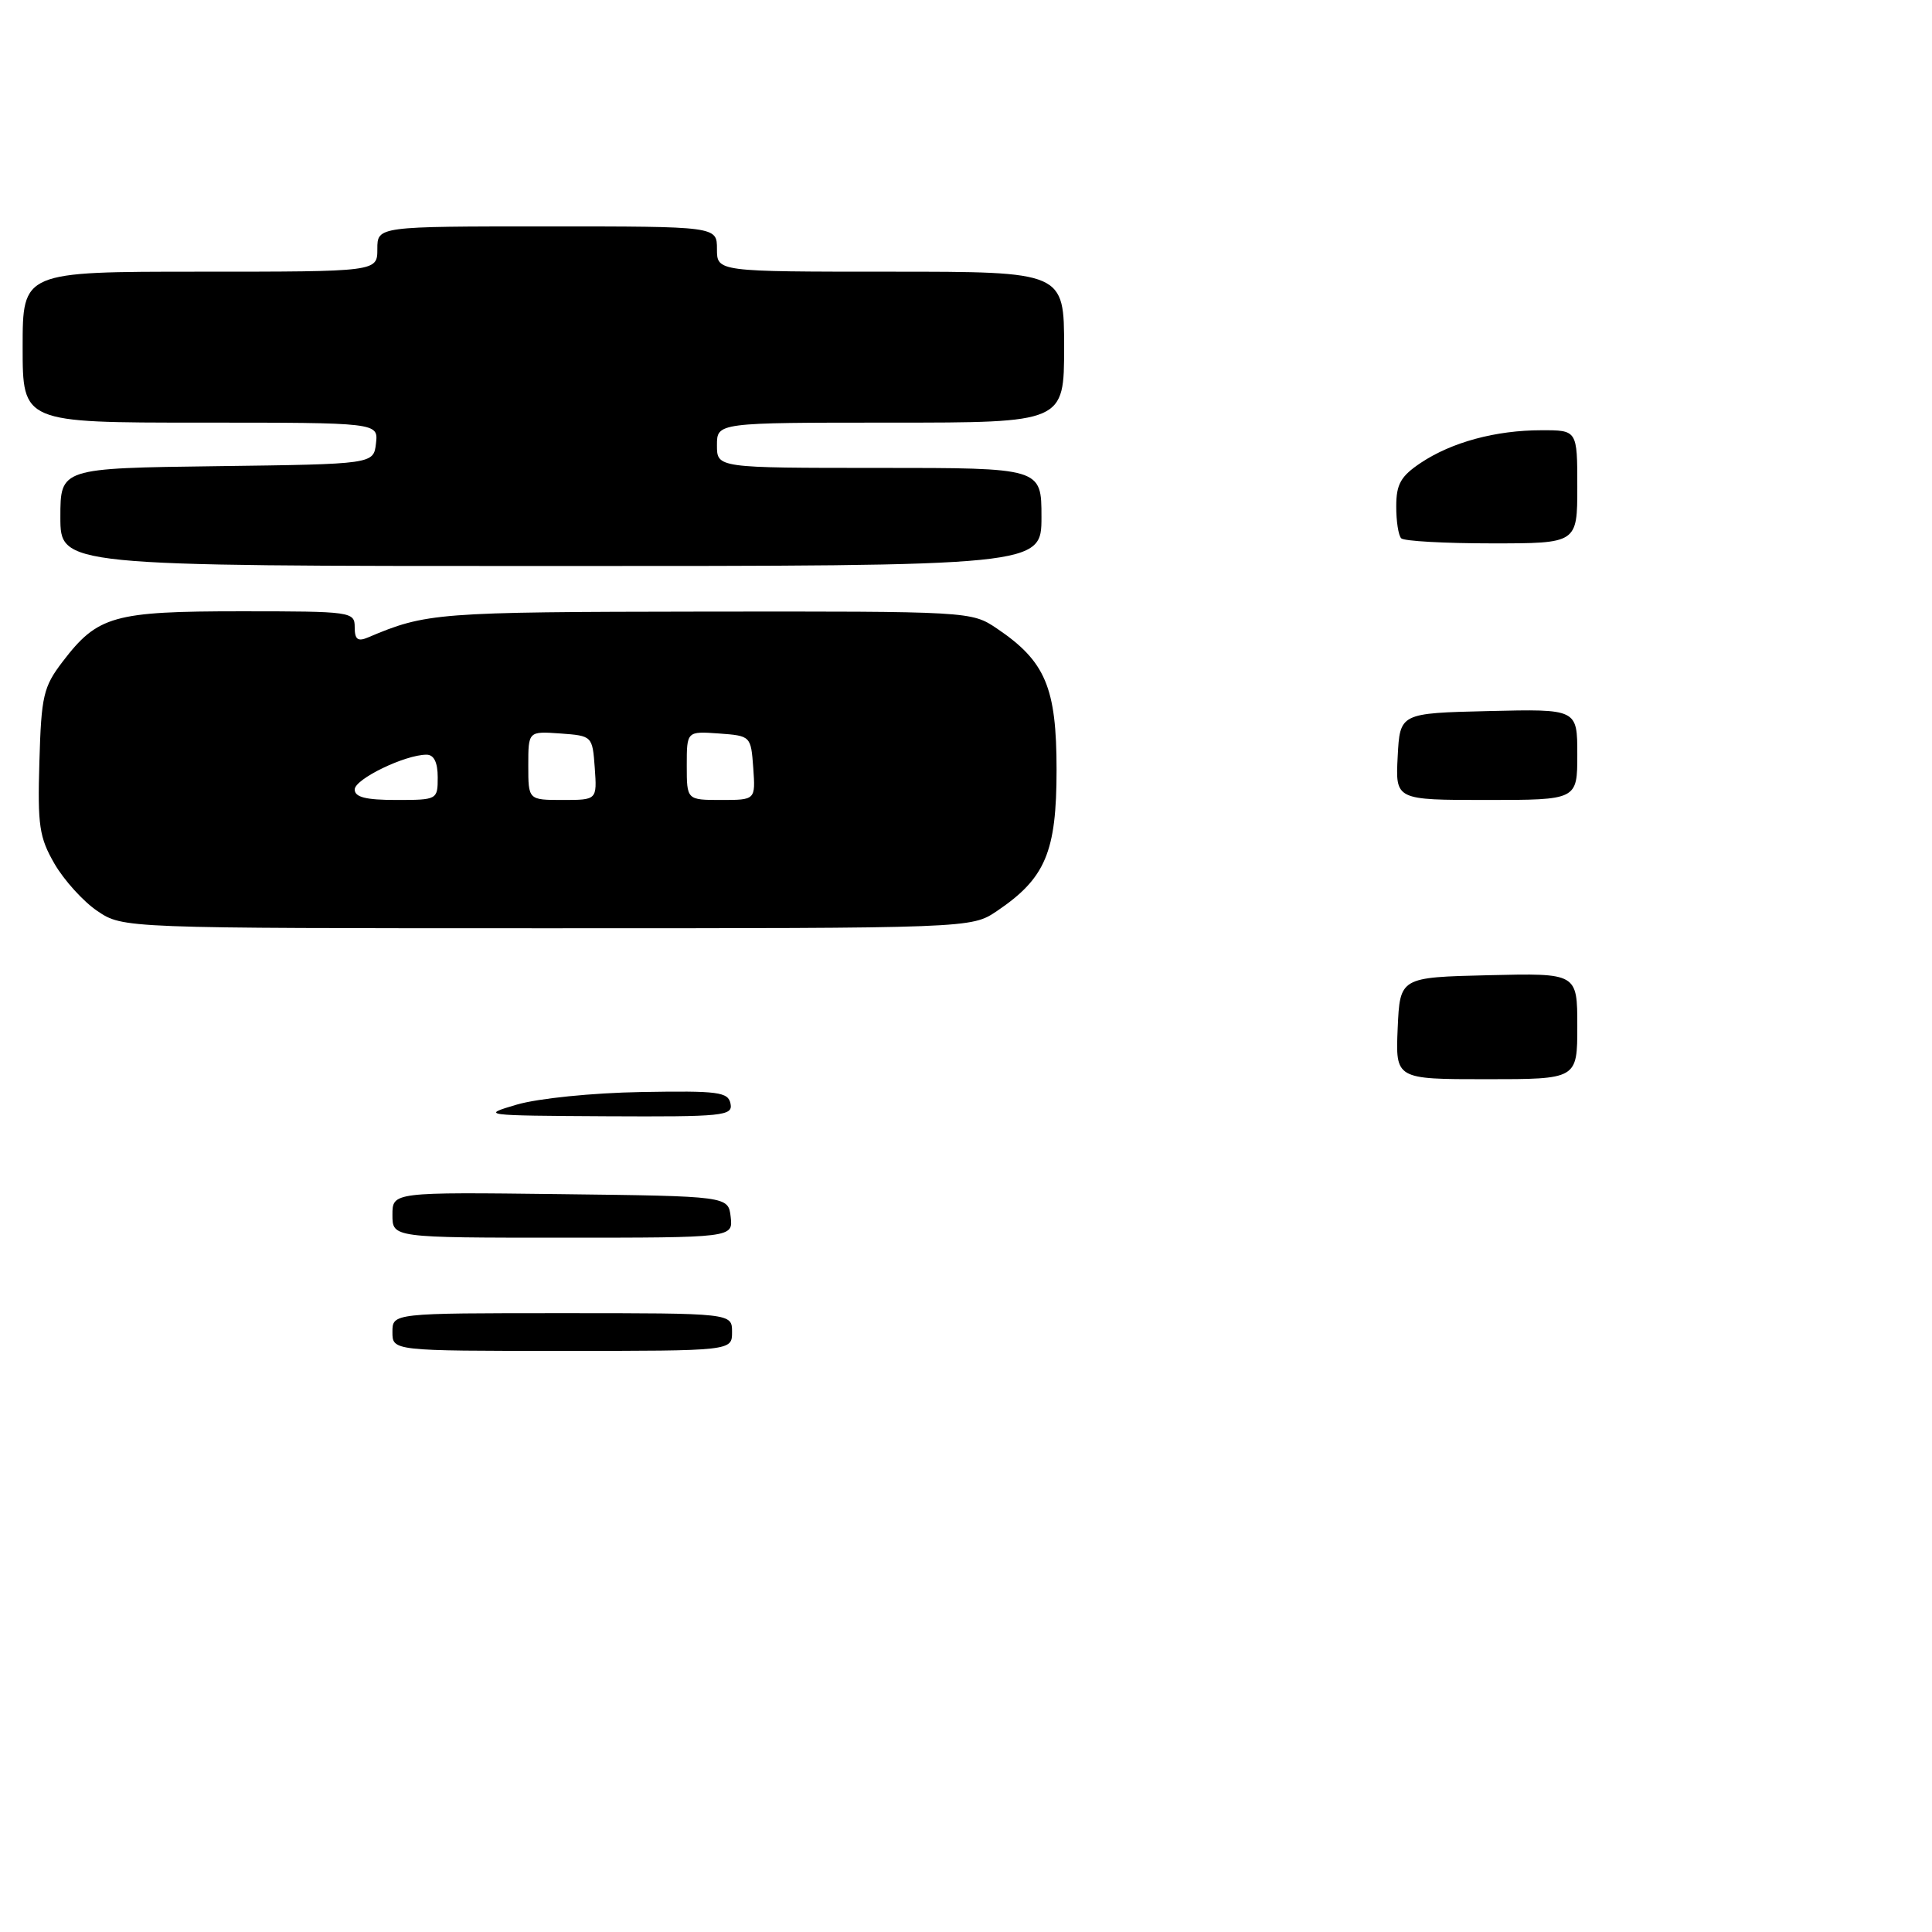 <?xml version="1.0" encoding="UTF-8" standalone="no"?>
<!DOCTYPE svg PUBLIC "-//W3C//DTD SVG 1.1//EN" "http://www.w3.org/Graphics/SVG/1.1/DTD/svg11.dtd" >
<svg xmlns="http://www.w3.org/2000/svg" xmlns:xlink="http://www.w3.org/1999/xlink" version="1.1" viewBox="0 0 256 256">
 <g >
 <path fill="currentColor"
d=" M 132.08 120.73 C 138.53 116.38 140.00 112.91 140.00 102.00 C 140.00 91.09 138.53 87.62 132.08 83.27 C 128.72 81.01 128.51 81.00 93.10 81.04 C 57.80 81.09 56.49 81.19 48.75 84.47 C 47.40 85.04 47.00 84.73 47.00 83.11 C 47.00 81.06 46.59 81.00 31.95 81.00 C 15.03 81.00 12.94 81.59 8.30 87.67 C 5.75 91.01 5.47 92.19 5.22 100.92 C 4.97 109.40 5.20 110.96 7.23 114.47 C 8.50 116.65 11.05 119.47 12.91 120.72 C 16.30 123.00 16.30 123.00 72.50 123.00 C 128.70 123.00 128.70 123.00 132.08 120.73 Z  M 138.00 68.50 C 138.00 62.00 138.00 62.00 116.50 62.00 C 95.00 62.00 95.00 62.00 95.00 59.00 C 95.00 56.00 95.00 56.00 118.00 56.00 C 141.00 56.00 141.00 56.00 141.00 46.00 C 141.00 36.00 141.00 36.00 118.00 36.00 C 95.00 36.00 95.00 36.00 95.00 33.00 C 95.00 30.00 95.00 30.00 72.50 30.00 C 50.00 30.00 50.00 30.00 50.00 33.00 C 50.00 36.00 50.00 36.00 26.50 36.00 C 3.00 36.00 3.00 36.00 3.00 46.00 C 3.00 56.00 3.00 56.00 26.57 56.00 C 50.13 56.00 50.13 56.00 49.82 58.75 C 49.50 61.50 49.50 61.50 28.75 61.77 C 8.00 62.04 8.00 62.04 8.00 68.52 C 8.00 75.00 8.00 75.00 73.00 75.00 C 138.00 75.00 138.00 75.00 138.00 68.50 Z  M 52.00 176.50 C 52.00 174.00 52.00 174.00 74.50 174.00 C 97.00 174.00 97.00 174.00 97.00 176.50 C 97.00 179.00 97.00 179.00 74.50 179.00 C 52.00 179.00 52.00 179.00 52.00 176.50 Z  M 52.00 160.98 C 52.00 157.96 52.00 157.96 74.25 158.23 C 96.50 158.50 96.50 158.50 96.82 161.25 C 97.13 164.00 97.13 164.00 74.57 164.00 C 52.00 164.00 52.00 164.00 52.00 160.98 Z  M 68.50 146.36 C 71.33 145.54 78.49 144.81 84.97 144.70 C 95.20 144.52 96.49 144.69 96.80 146.25 C 97.12 147.86 95.84 147.99 80.32 147.91 C 63.89 147.82 63.62 147.79 68.50 146.36 Z  M 185.20 136.25 C 185.50 129.50 185.50 129.50 197.25 129.22 C 209.00 128.94 209.00 128.94 209.00 135.97 C 209.00 143.00 209.00 143.00 196.95 143.00 C 184.91 143.00 184.91 143.00 185.20 136.25 Z  M 185.20 100.25 C 185.50 94.50 185.50 94.50 197.25 94.22 C 209.00 93.94 209.00 93.94 209.00 99.97 C 209.00 106.00 209.00 106.00 196.95 106.00 C 184.90 106.00 184.90 106.00 185.20 100.25 Z  M 185.67 71.33 C 185.30 70.97 185.00 69.05 185.01 67.08 C 185.01 64.16 185.61 63.10 188.26 61.33 C 192.37 58.59 198.19 57.01 204.25 57.01 C 209.00 57.00 209.00 57.00 209.00 64.50 C 209.00 72.00 209.00 72.00 197.67 72.00 C 191.43 72.00 186.03 71.70 185.67 71.33 Z  M 47.00 104.61 C 47.00 103.23 53.67 100.00 56.52 100.00 C 57.50 100.00 58.00 101.02 58.00 103.00 C 58.00 105.97 57.94 106.00 52.50 106.00 C 48.47 106.00 47.00 105.63 47.00 104.61 Z  M 70.00 101.44 C 70.00 96.89 70.00 96.89 74.25 97.19 C 78.48 97.50 78.50 97.52 78.81 101.75 C 79.11 106.00 79.11 106.00 74.56 106.00 C 70.00 106.00 70.00 106.00 70.00 101.44 Z  M 91.00 101.44 C 91.00 96.89 91.00 96.89 95.25 97.19 C 99.48 97.50 99.50 97.52 99.81 101.75 C 100.11 106.00 100.11 106.00 95.56 106.00 C 91.00 106.00 91.00 106.00 91.00 101.44 Z "/>
</g>
</svg>